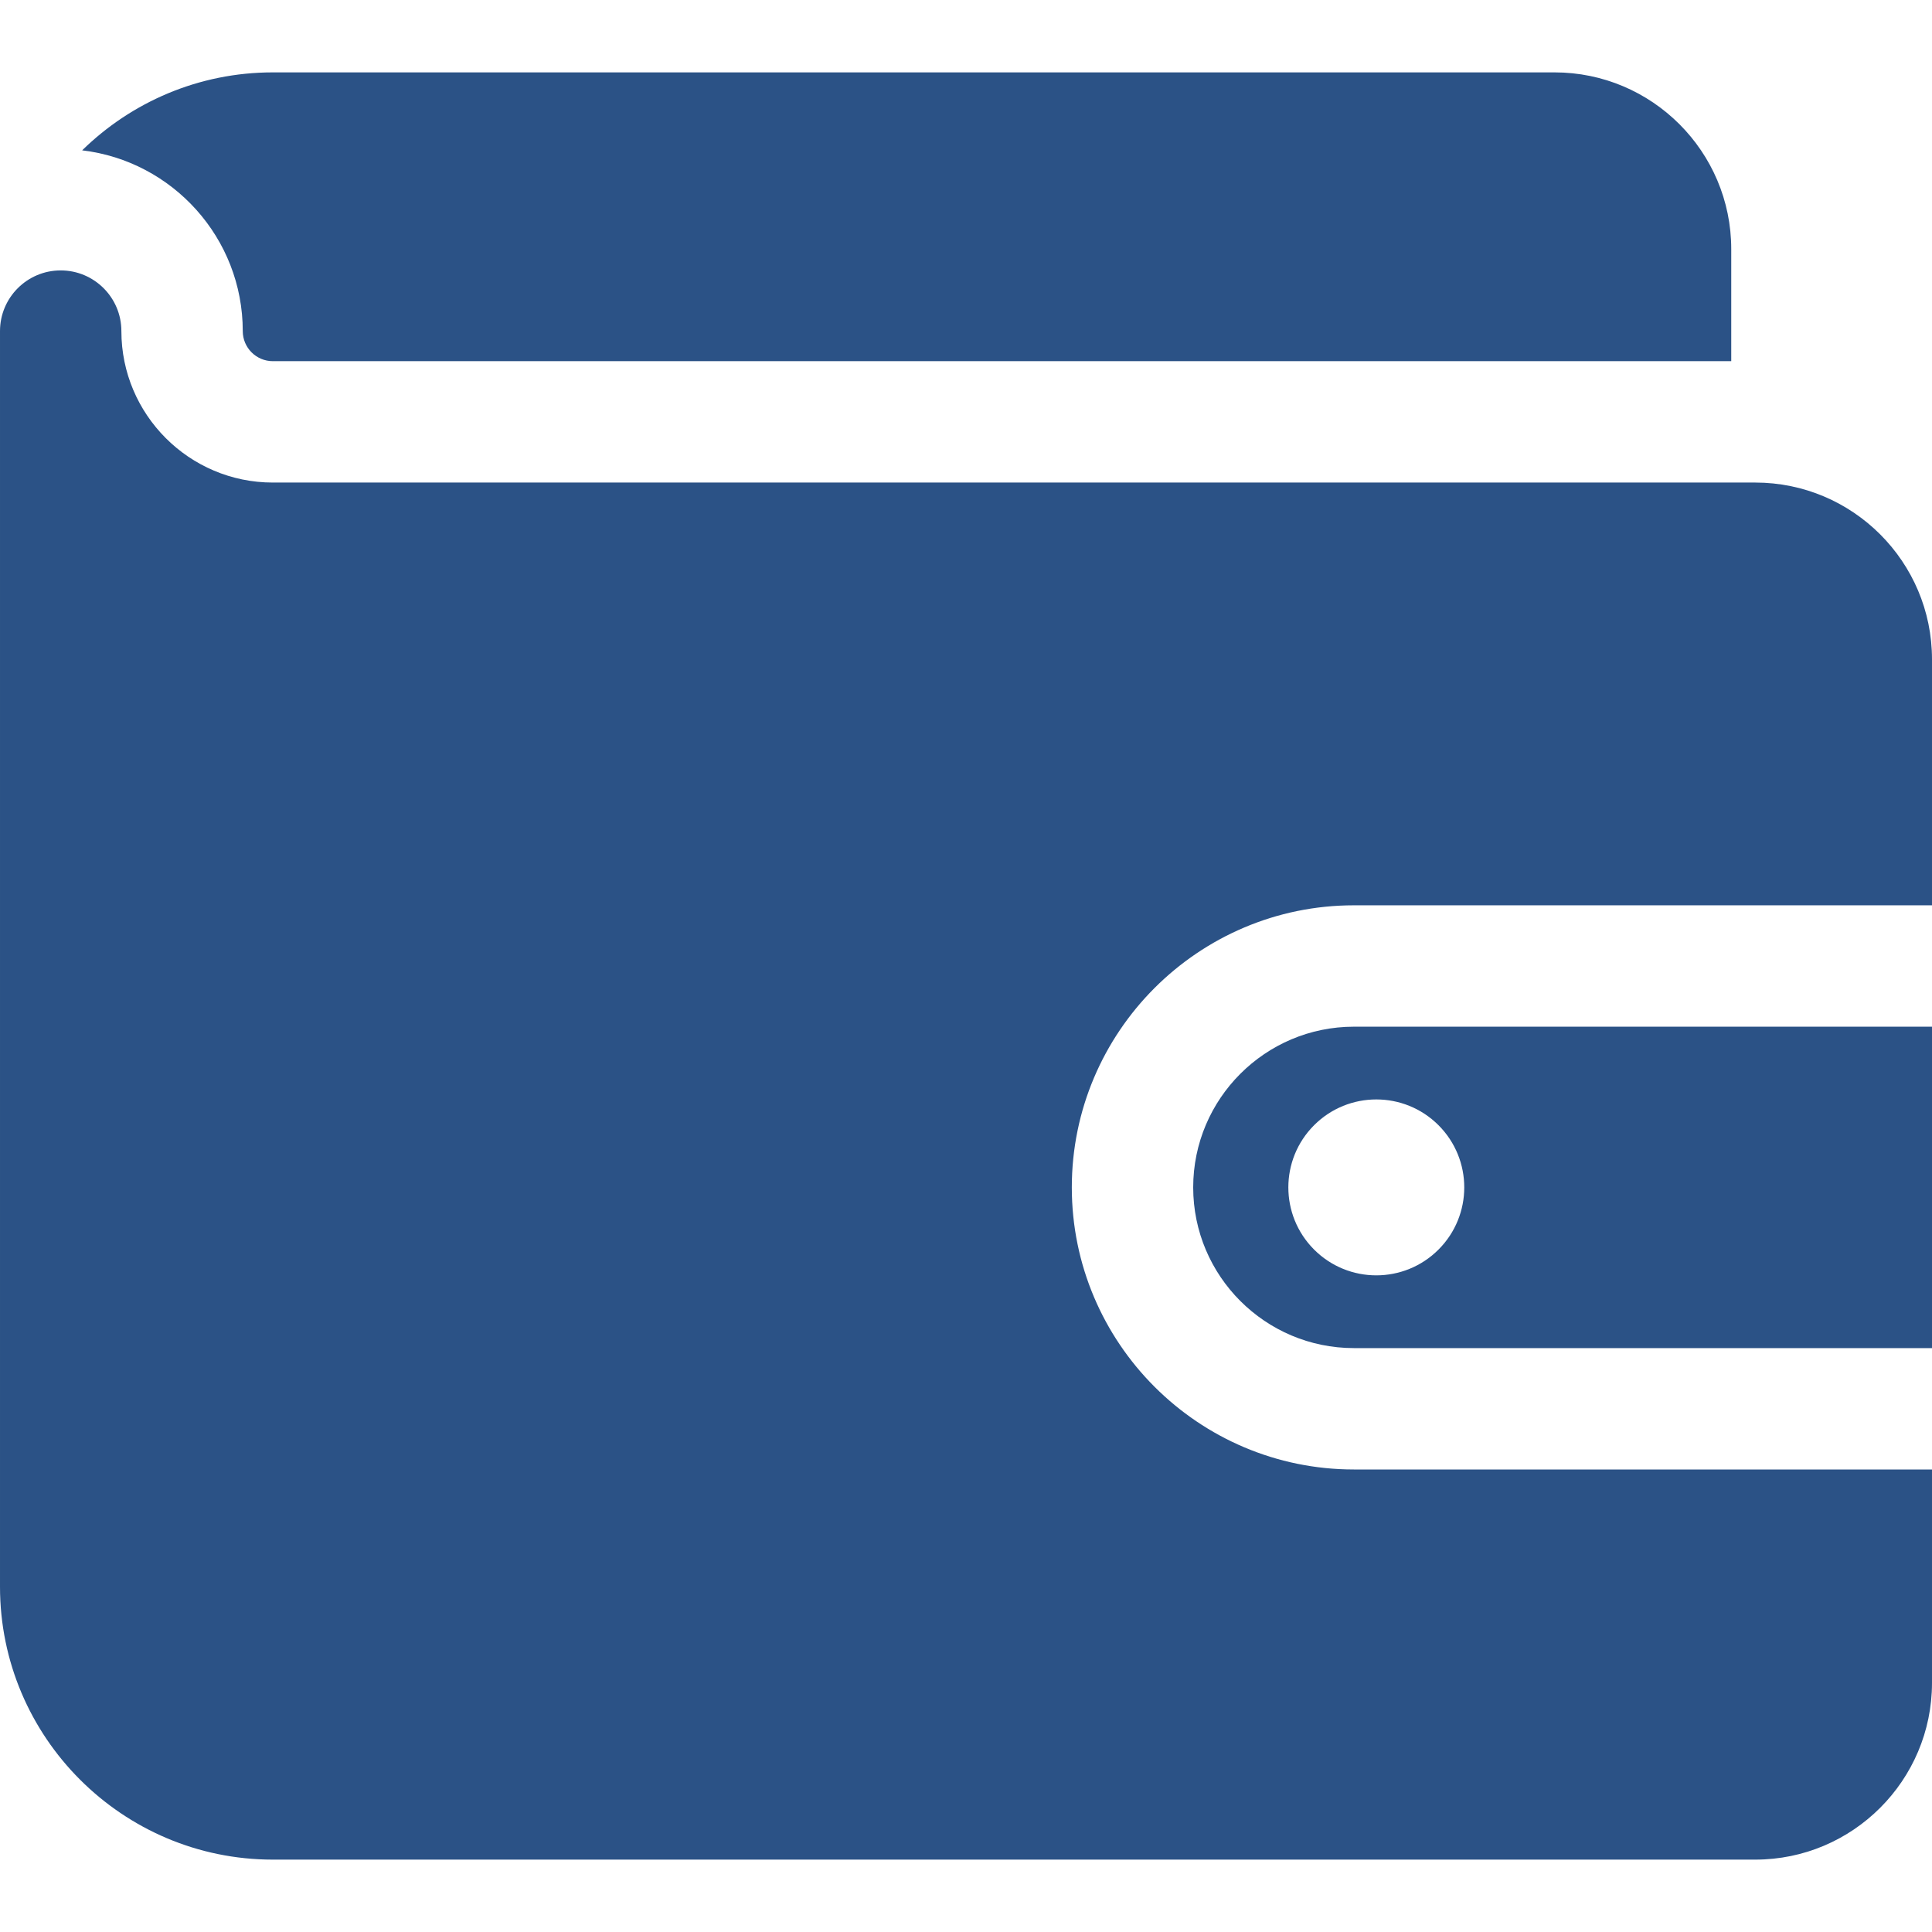<svg id="Layer_1" enable-background="new 0 0 509.348 509.348" height="512" viewBox="0 0 509.348 509.348" width="512" fill="#2B5286" xmlns="http://www.w3.org/2000/svg"><path d="m314.571 313.042c0 23.362 19.006 42.368 42.369 42.368h152.408v-84.736h-152.409c-23.362 0-42.368 19.006-42.368 42.368zm64.671-16.396c9.056 9.056 9.056 23.738 0 32.793-9.056 9.056-23.738 9.056-32.793 0s-9.056-23.738 0-32.793c9.055-9.056 23.737-9.056 32.793 0z"/><path d="m356.939 387.41c-41.007 0-74.369-33.361-74.369-74.368s33.362-74.368 74.369-74.368h152.408v-64.866c0-25.689-20.899-46.588-46.588-46.588h-390.83c-22.017 0-39.929-17.912-39.929-39.929 0-8.836-7.164-16-16-16s-16 7.164-16 16v331.046c0 39.662 32.267 71.929 71.929 71.929h390.83c25.689 0 46.588-20.899 46.588-46.588v-56.268z"/><path d="m64 87.291c0 4.372 3.557 7.929 7.929 7.929h384.492v-29.55c0-25.688-20.899-46.588-46.588-46.588h-337.904c-19.551 0-37.295 7.851-50.273 20.553 23.81 2.809 42.344 23.103 42.344 47.656z"/></svg>